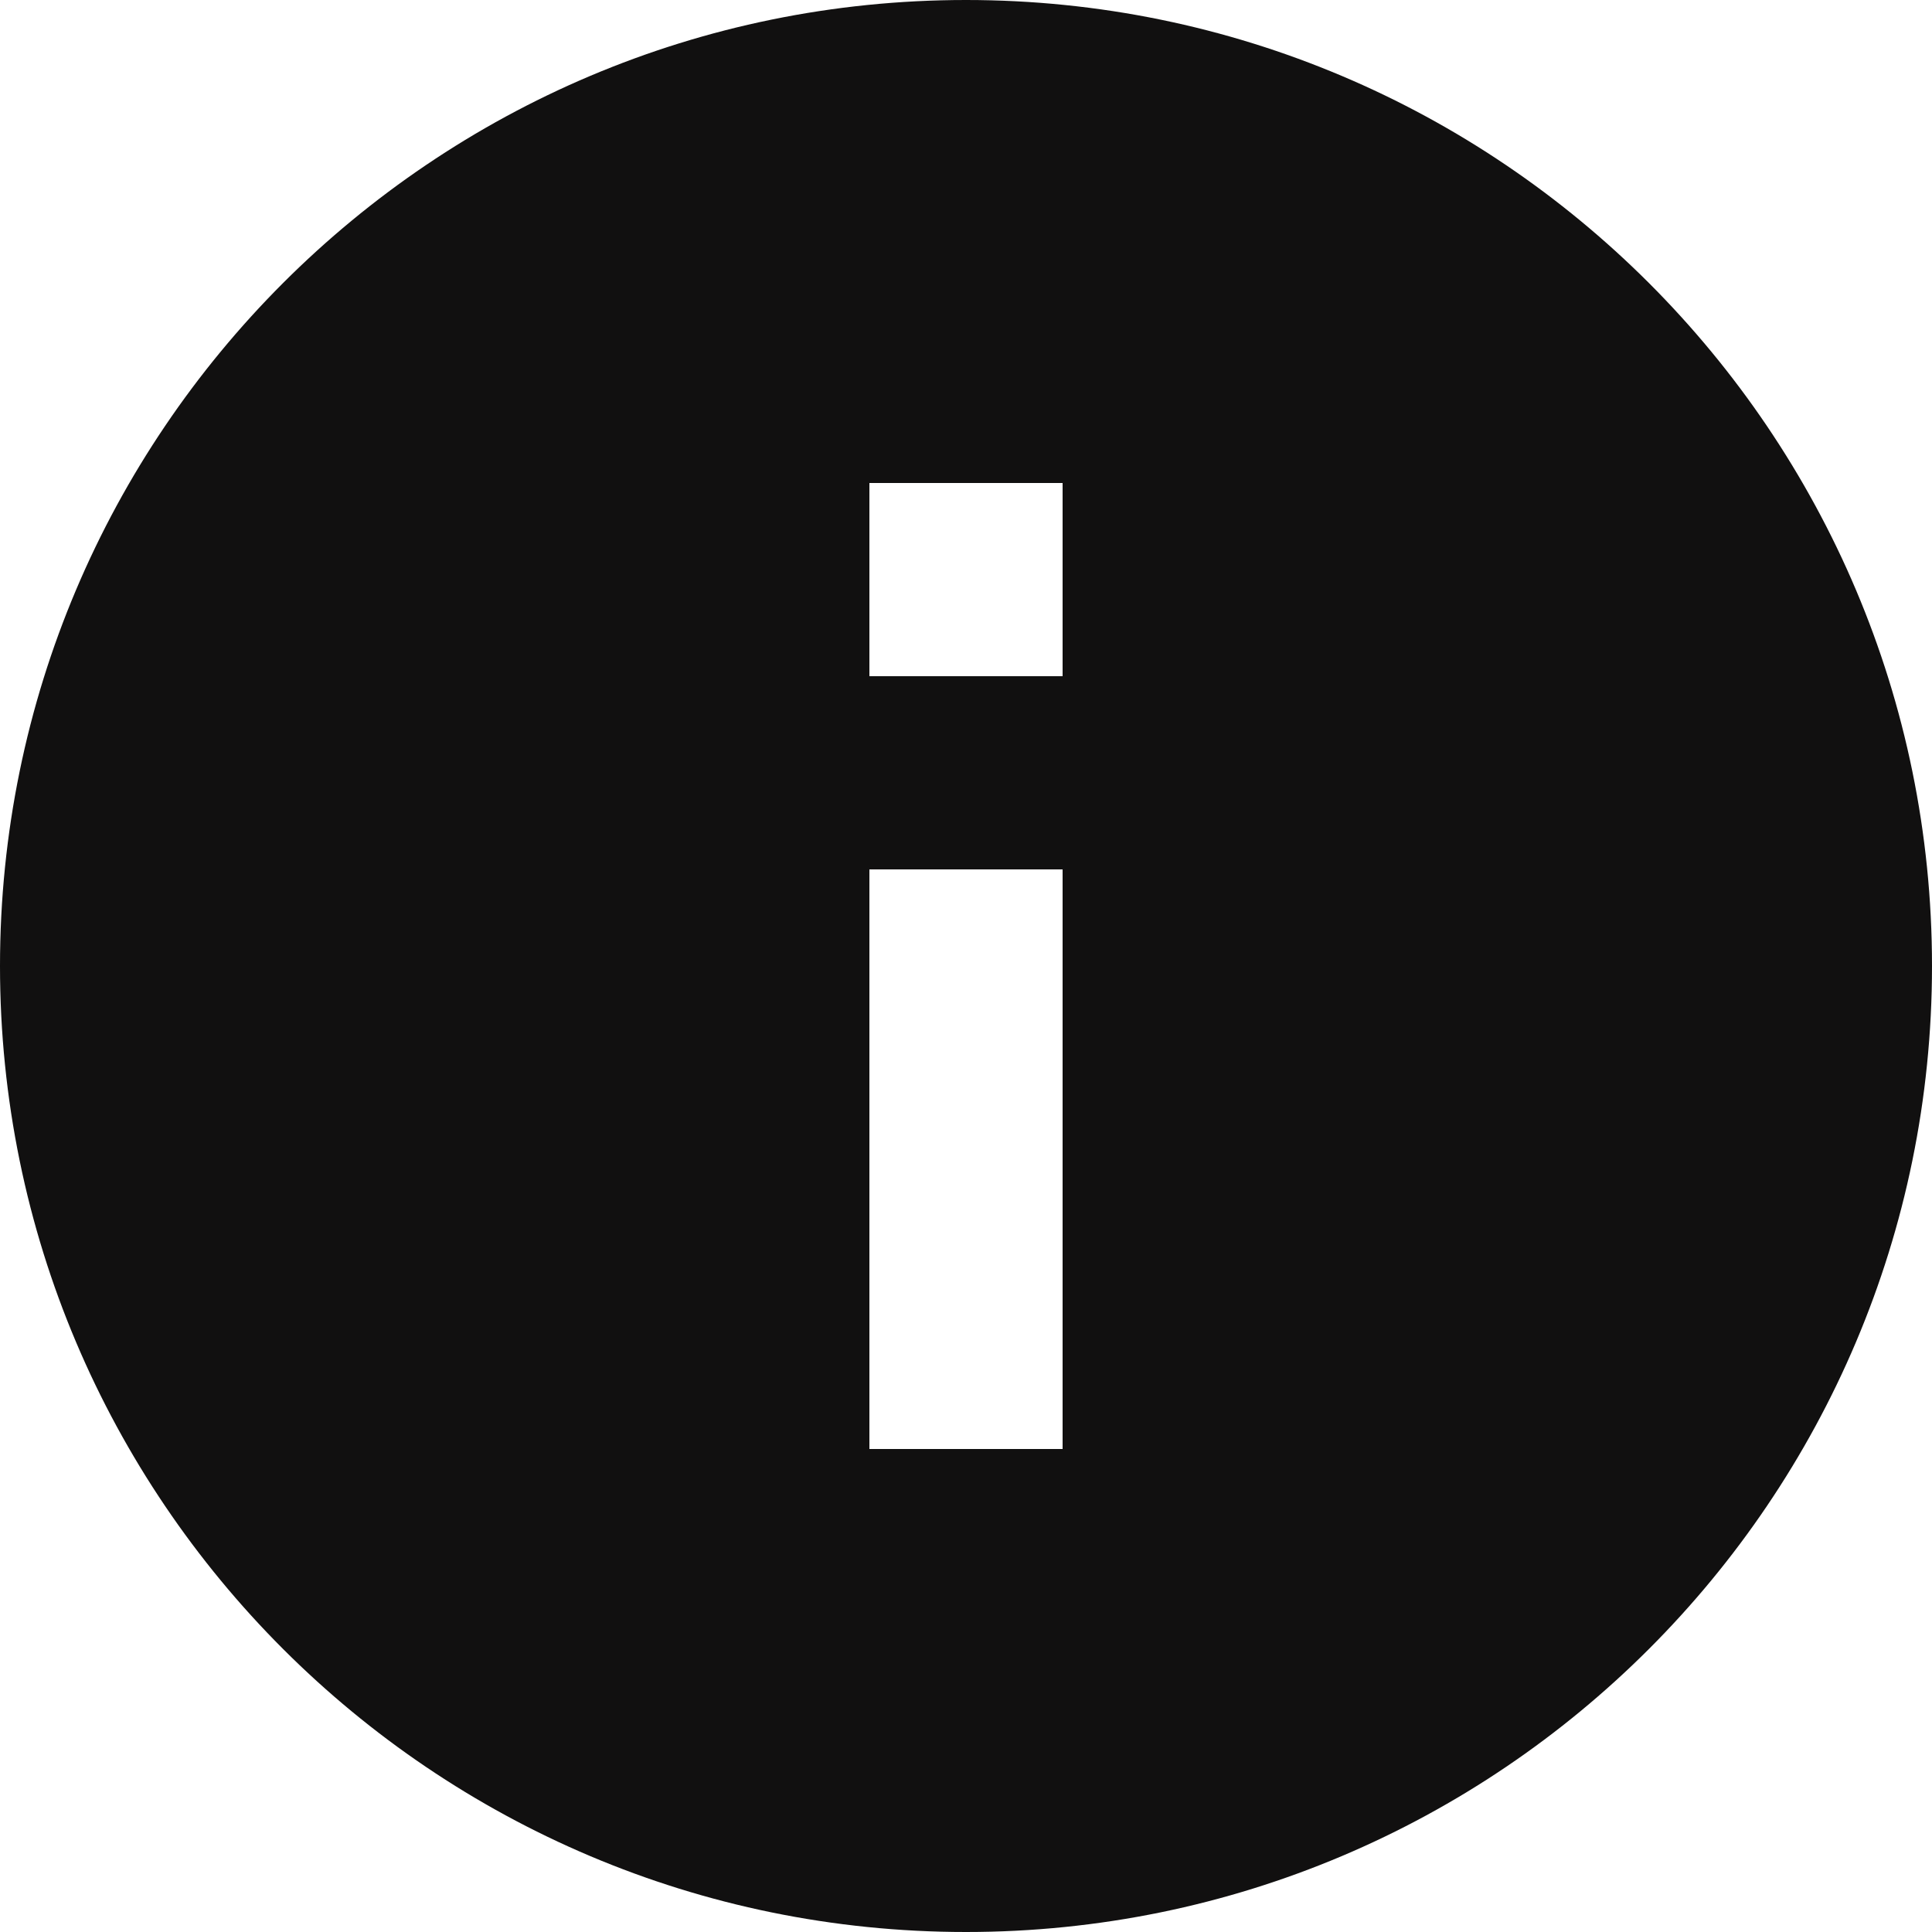 <?xml version="1.0" encoding="utf-8"?>
<!-- Generator: Adobe Illustrator 23.0.6, SVG Export Plug-In . SVG Version: 6.00 Build 0)  -->
<svg version="1.1" id="_x31_" xmlns="http://www.w3.org/2000/svg" xmlns:xlink="http://www.w3.org/1999/xlink" x="0px" y="0px"
	 viewBox="0 0 20 20" style="enable-background:new 0 0 20 20;" xml:space="preserve">
<style type="text/css">
	.st0{fill:#111010;}
</style>
<g>
	<path class="st0" d="M11,7H9V5h2V7z M11,15H9V9h2V15z M10,0C4.48,0,0,4.48,0,10s4.48,10,10,10c5.52,0,10-4.48,10-10S15.52,0,10,0z"
		/>
</g>
</svg>
